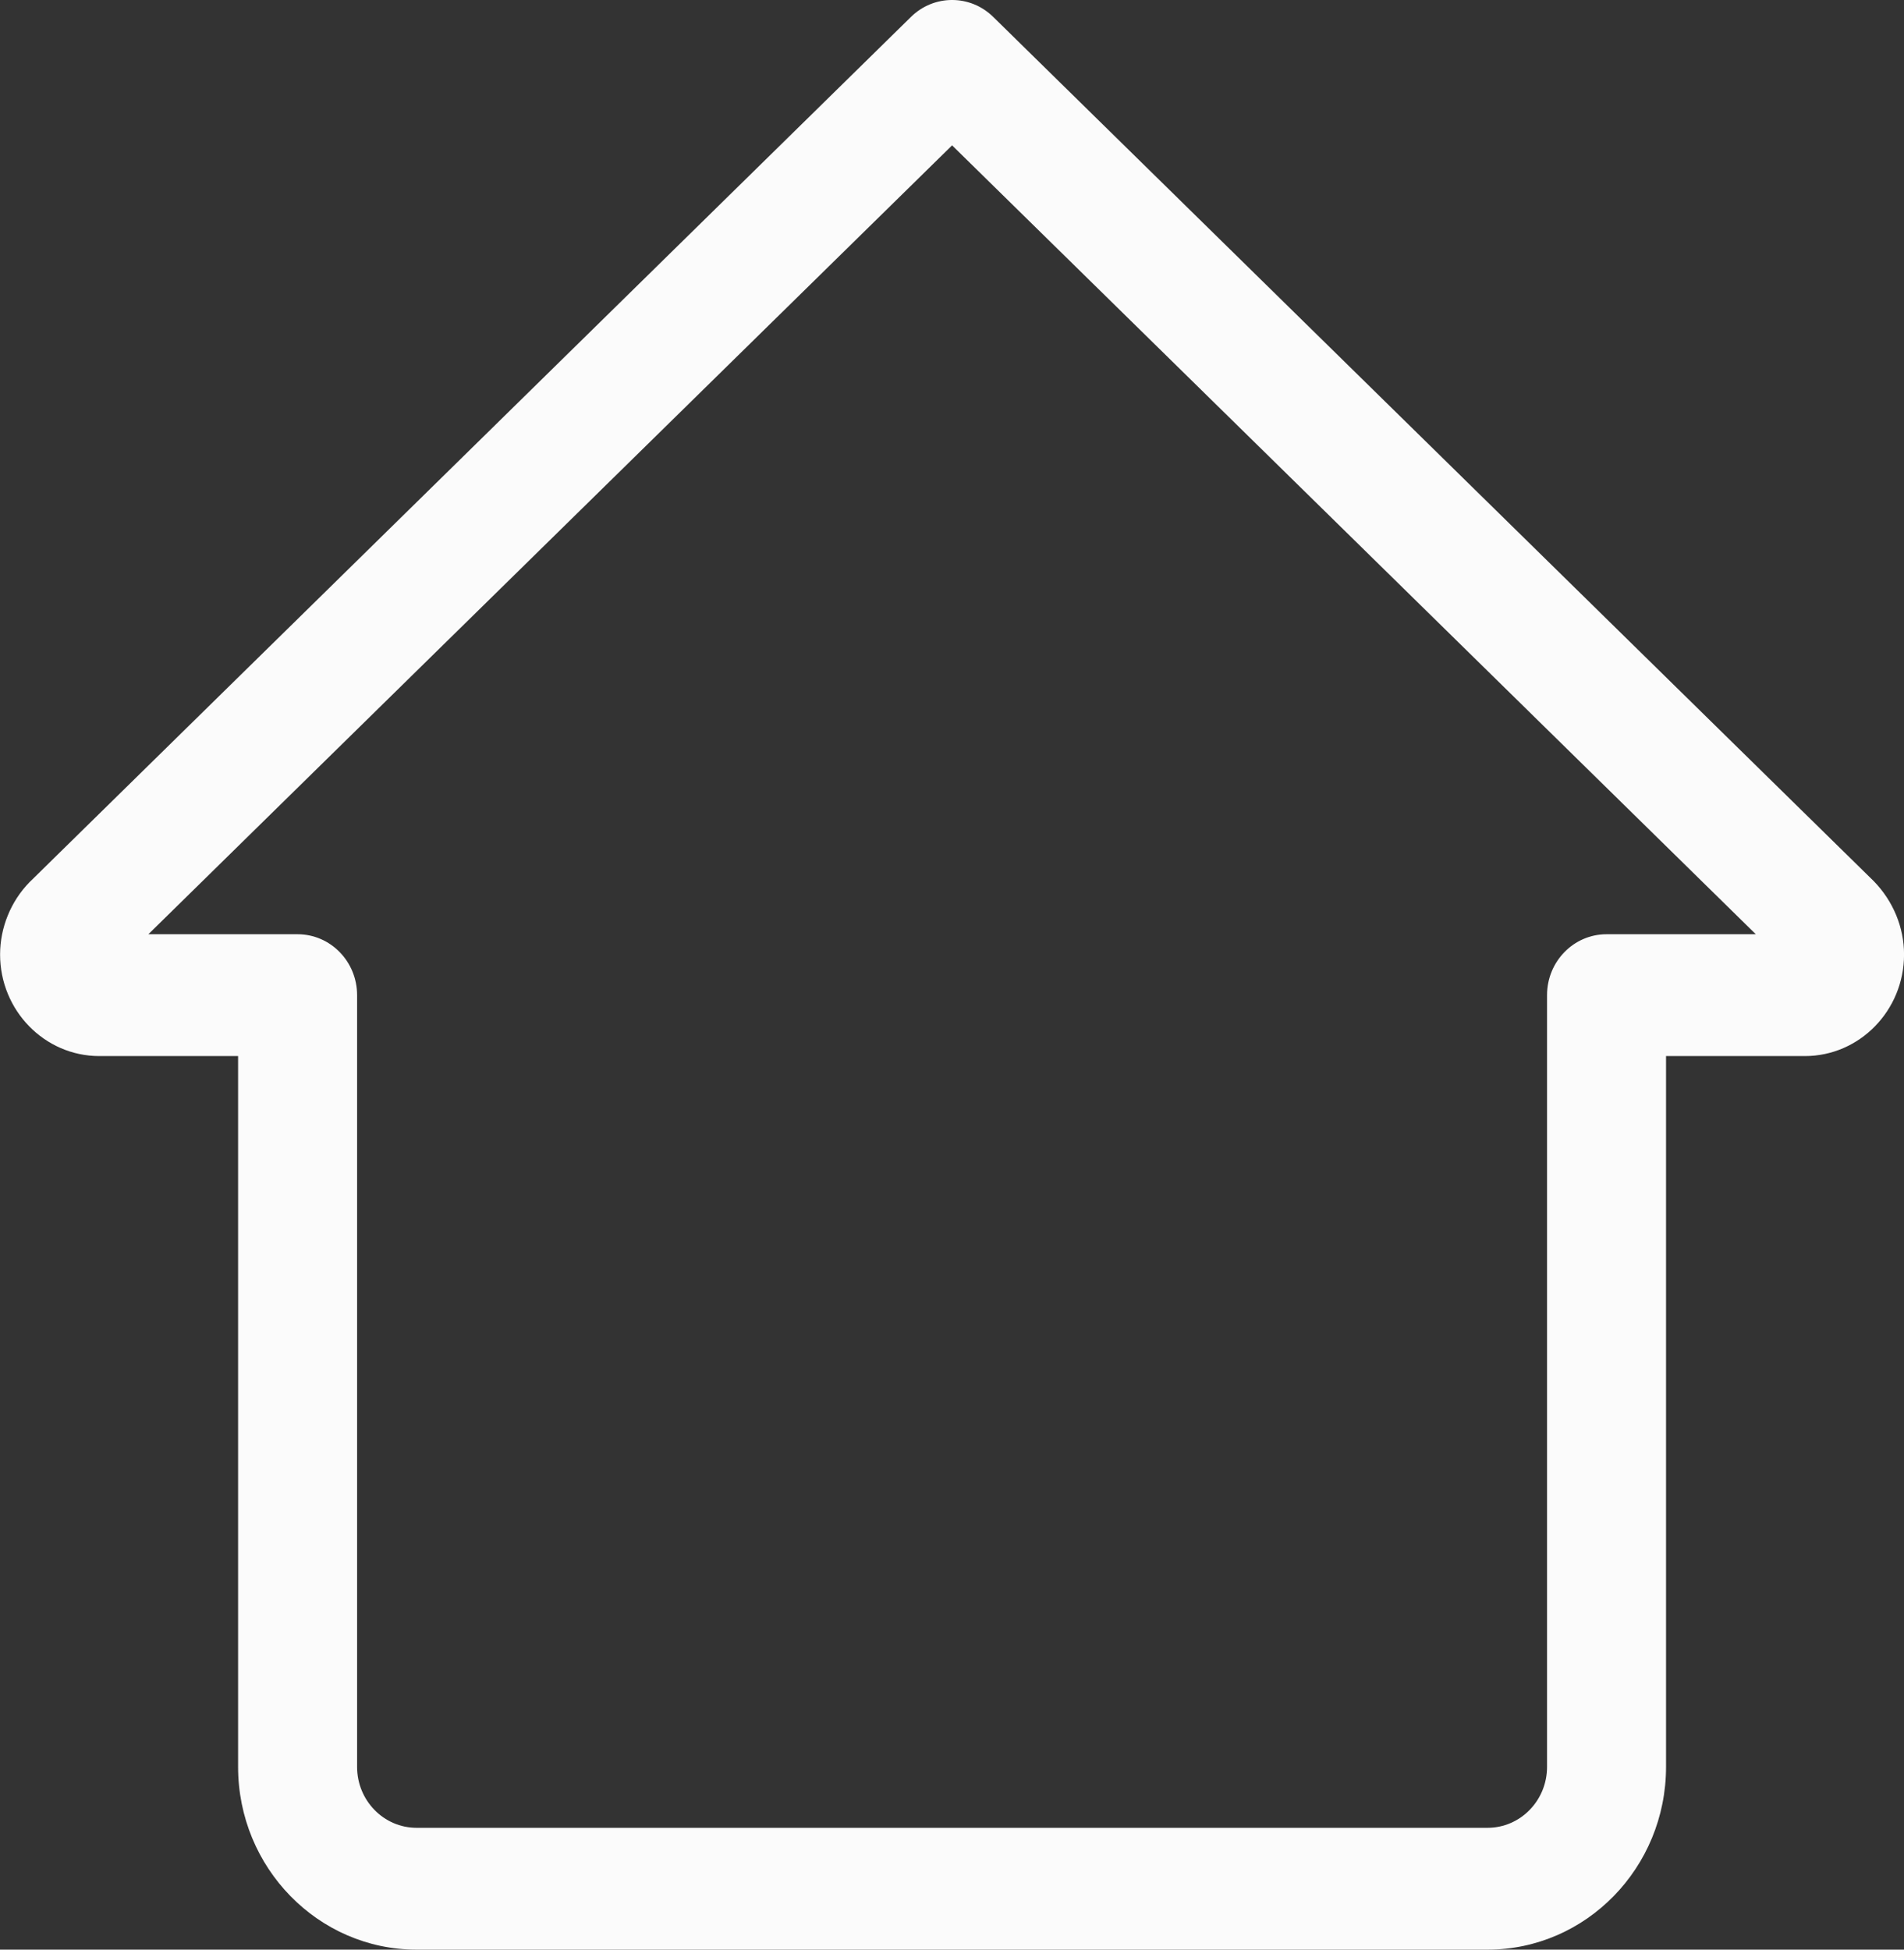 <svg width="42" height="43" viewBox="0 0 42 43" fill="none" xmlns="http://www.w3.org/2000/svg">
<rect x="0" y="0" width="42" height="43" fill="#333333" stroke="none"/>
<g clip-path="url(#clip0)">
<path d="M32.814 43H9.189C7.018 43 5.252 41.192 5.252 38.969V23.292H2.19C0.984 23.292 0.002 22.287 0.002 21.052C0.002 20.459 0.239 19.879 0.65 19.458L20.094 0.374C20.601 -0.125 21.403 -0.125 21.91 0.374L41.335 19.436C41.765 19.879 42.001 20.459 42.001 21.052C42.001 22.287 41.02 23.292 39.814 23.292H36.751V38.969C36.751 41.192 34.986 43 32.814 43V43ZM3.273 20.605H6.564C7.289 20.605 7.877 21.206 7.877 21.948V38.969C7.877 39.711 8.465 40.313 9.189 40.313H32.814C33.538 40.313 34.126 39.711 34.126 38.969V21.948C34.126 21.206 34.714 20.605 35.439 20.605H38.731L21.002 3.206L3.273 20.605ZM39.499 21.357H39.516H39.499Z" fill="#FBFBFB"/>
</g>
<defs>
<clipPath id="clip0">
<rect width="42" height="43" fill="white"/>
</clipPath>
</defs>
</svg>
